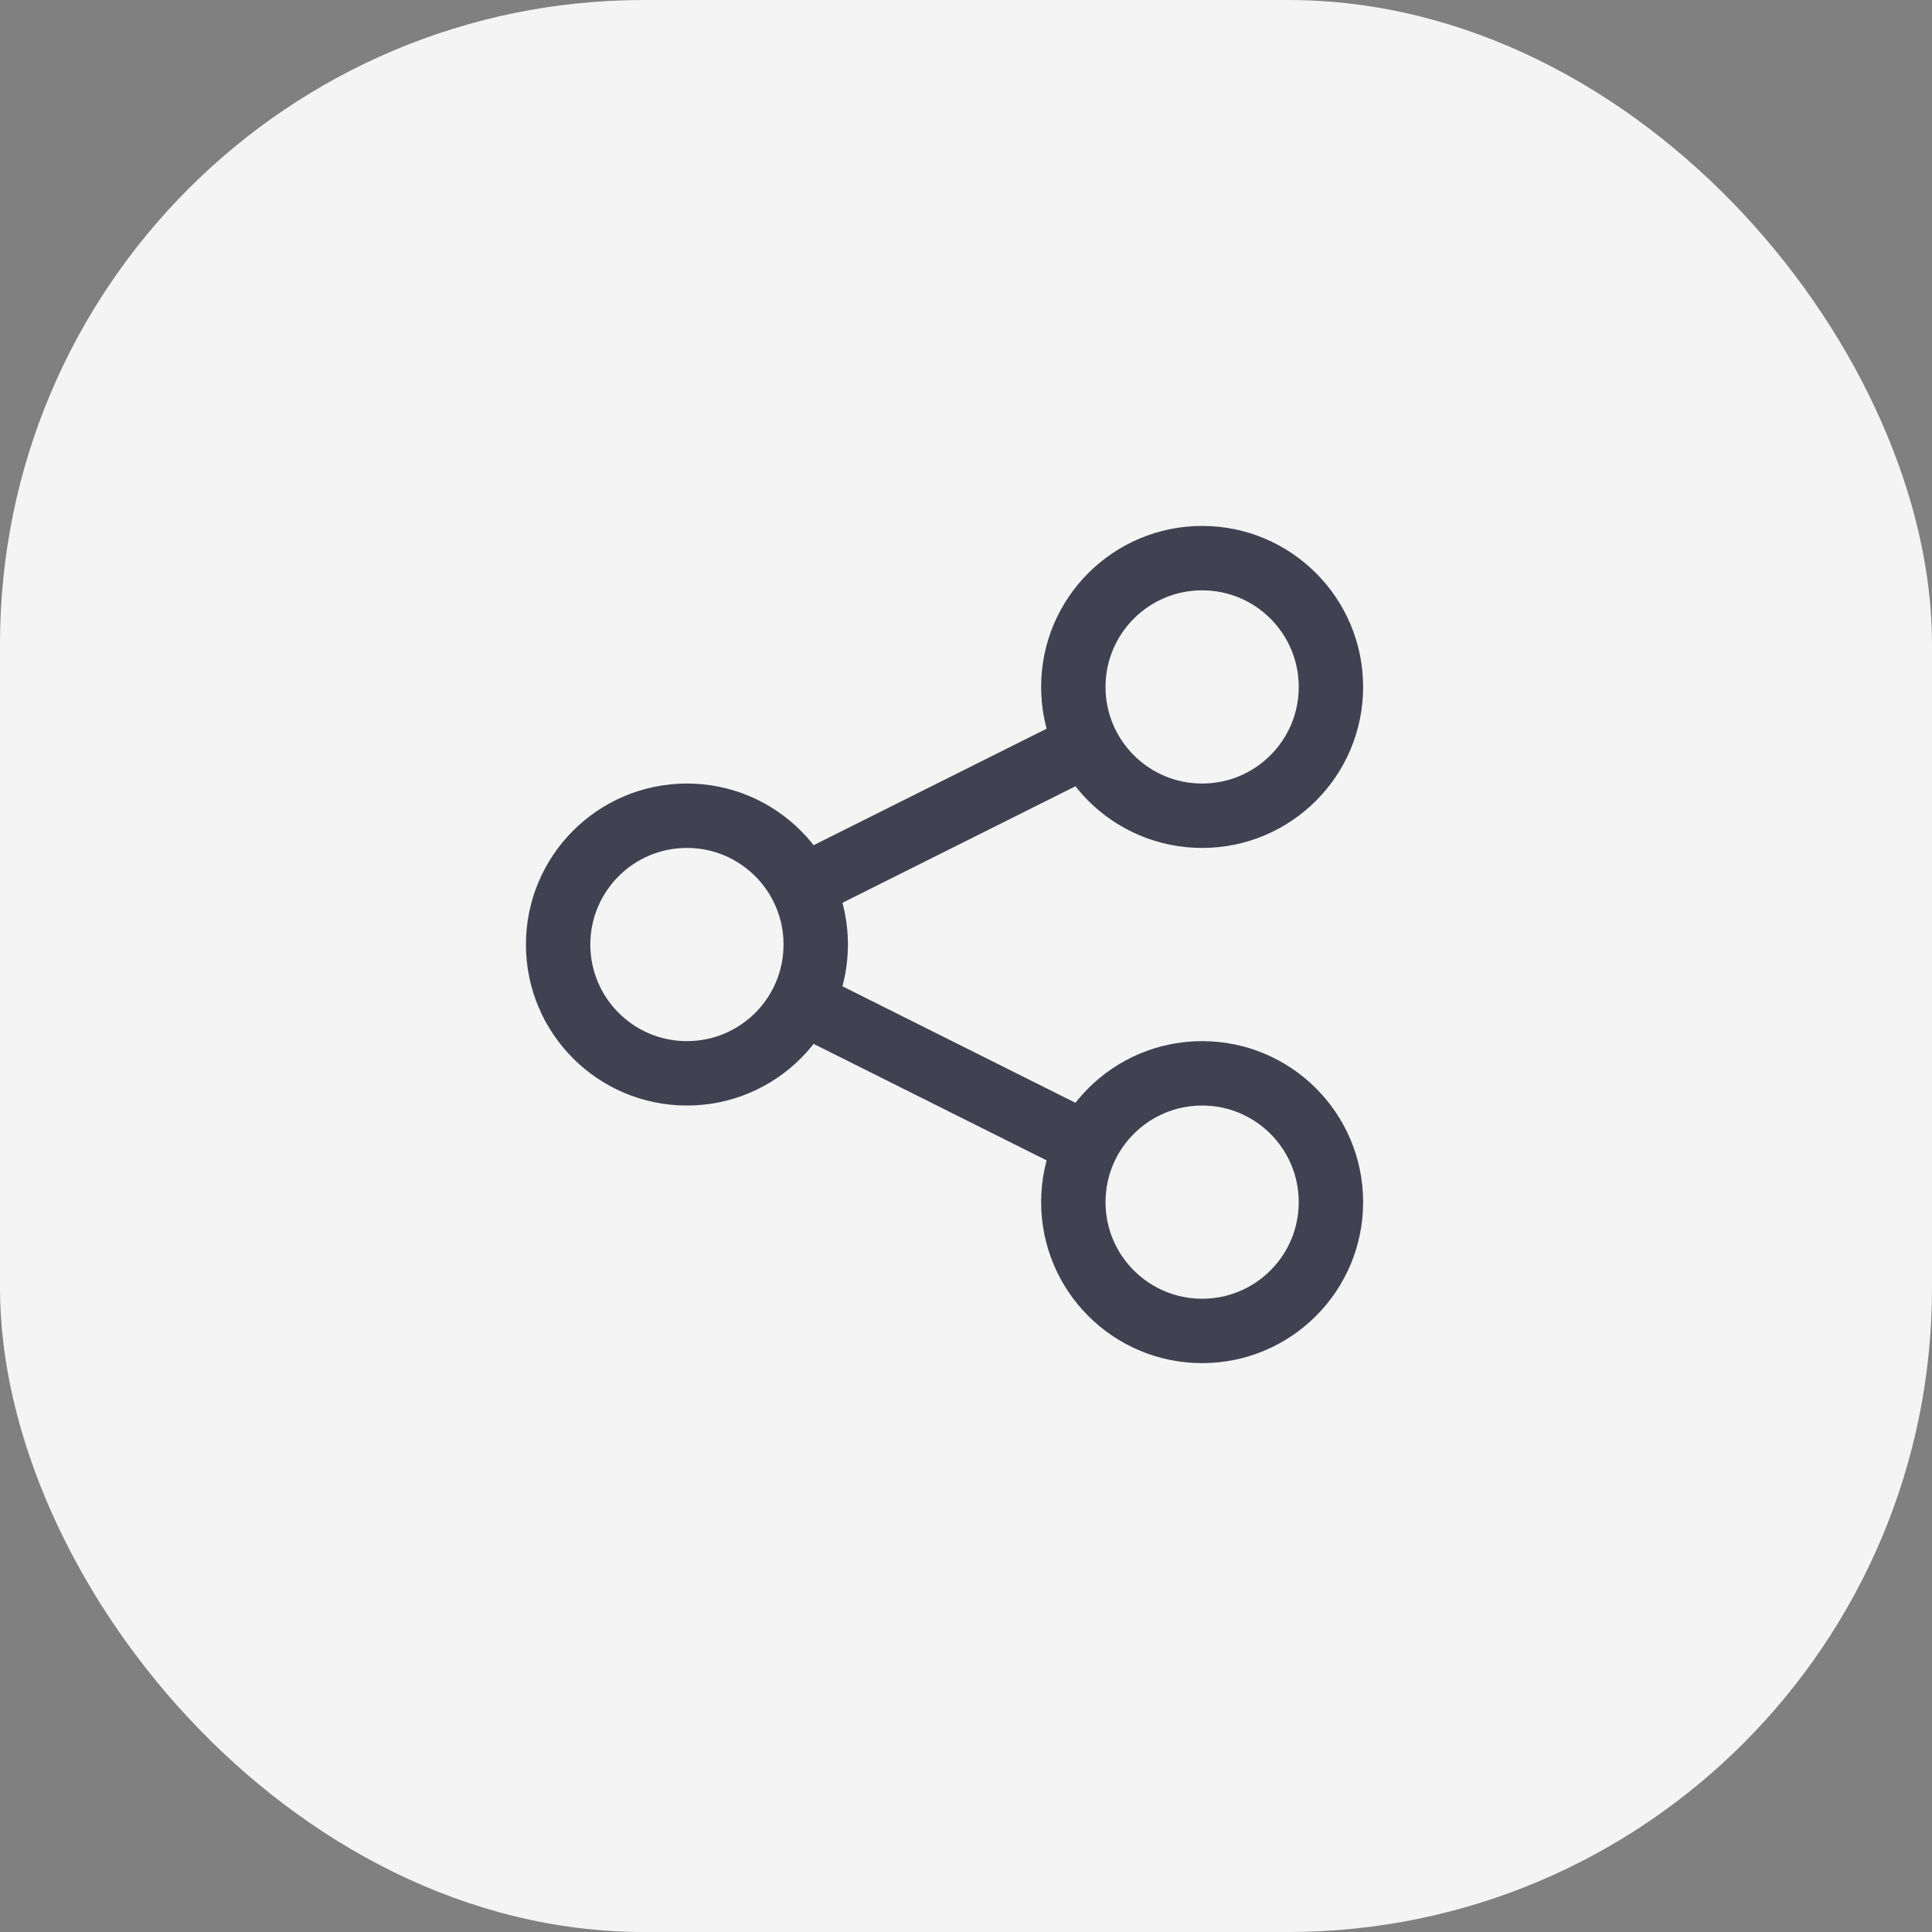 <svg width="45" height="45" viewBox="0 0 45 45" fill="none" xmlns="http://www.w3.org/2000/svg">
<rect x="0" y="0" width="45" height="45" fill="#808080" stroke="none"/>
<rect width="45" height="45" rx="15" fill="#F4F4F4"/>
<path d="M18.684 20.658L25.312 17.344M25.316 26.658L18.694 23.347M31 16C31 17.657 29.657 19 28 19C26.343 19 25 17.657 25 16C25 14.343 26.343 13 28 13C29.657 13 31 14.343 31 16ZM19 22C19 23.657 17.657 25 16 25C14.343 25 13 23.657 13 22C13 20.343 14.343 19 16 19C17.657 19 19 20.343 19 22ZM31 28C31 29.657 29.657 31 28 31C26.343 31 25 29.657 25 28C25 26.343 26.343 25 28 25C29.657 25 31 26.343 31 28Z" stroke="#404252" stroke-width="1.5"/>
</svg>
